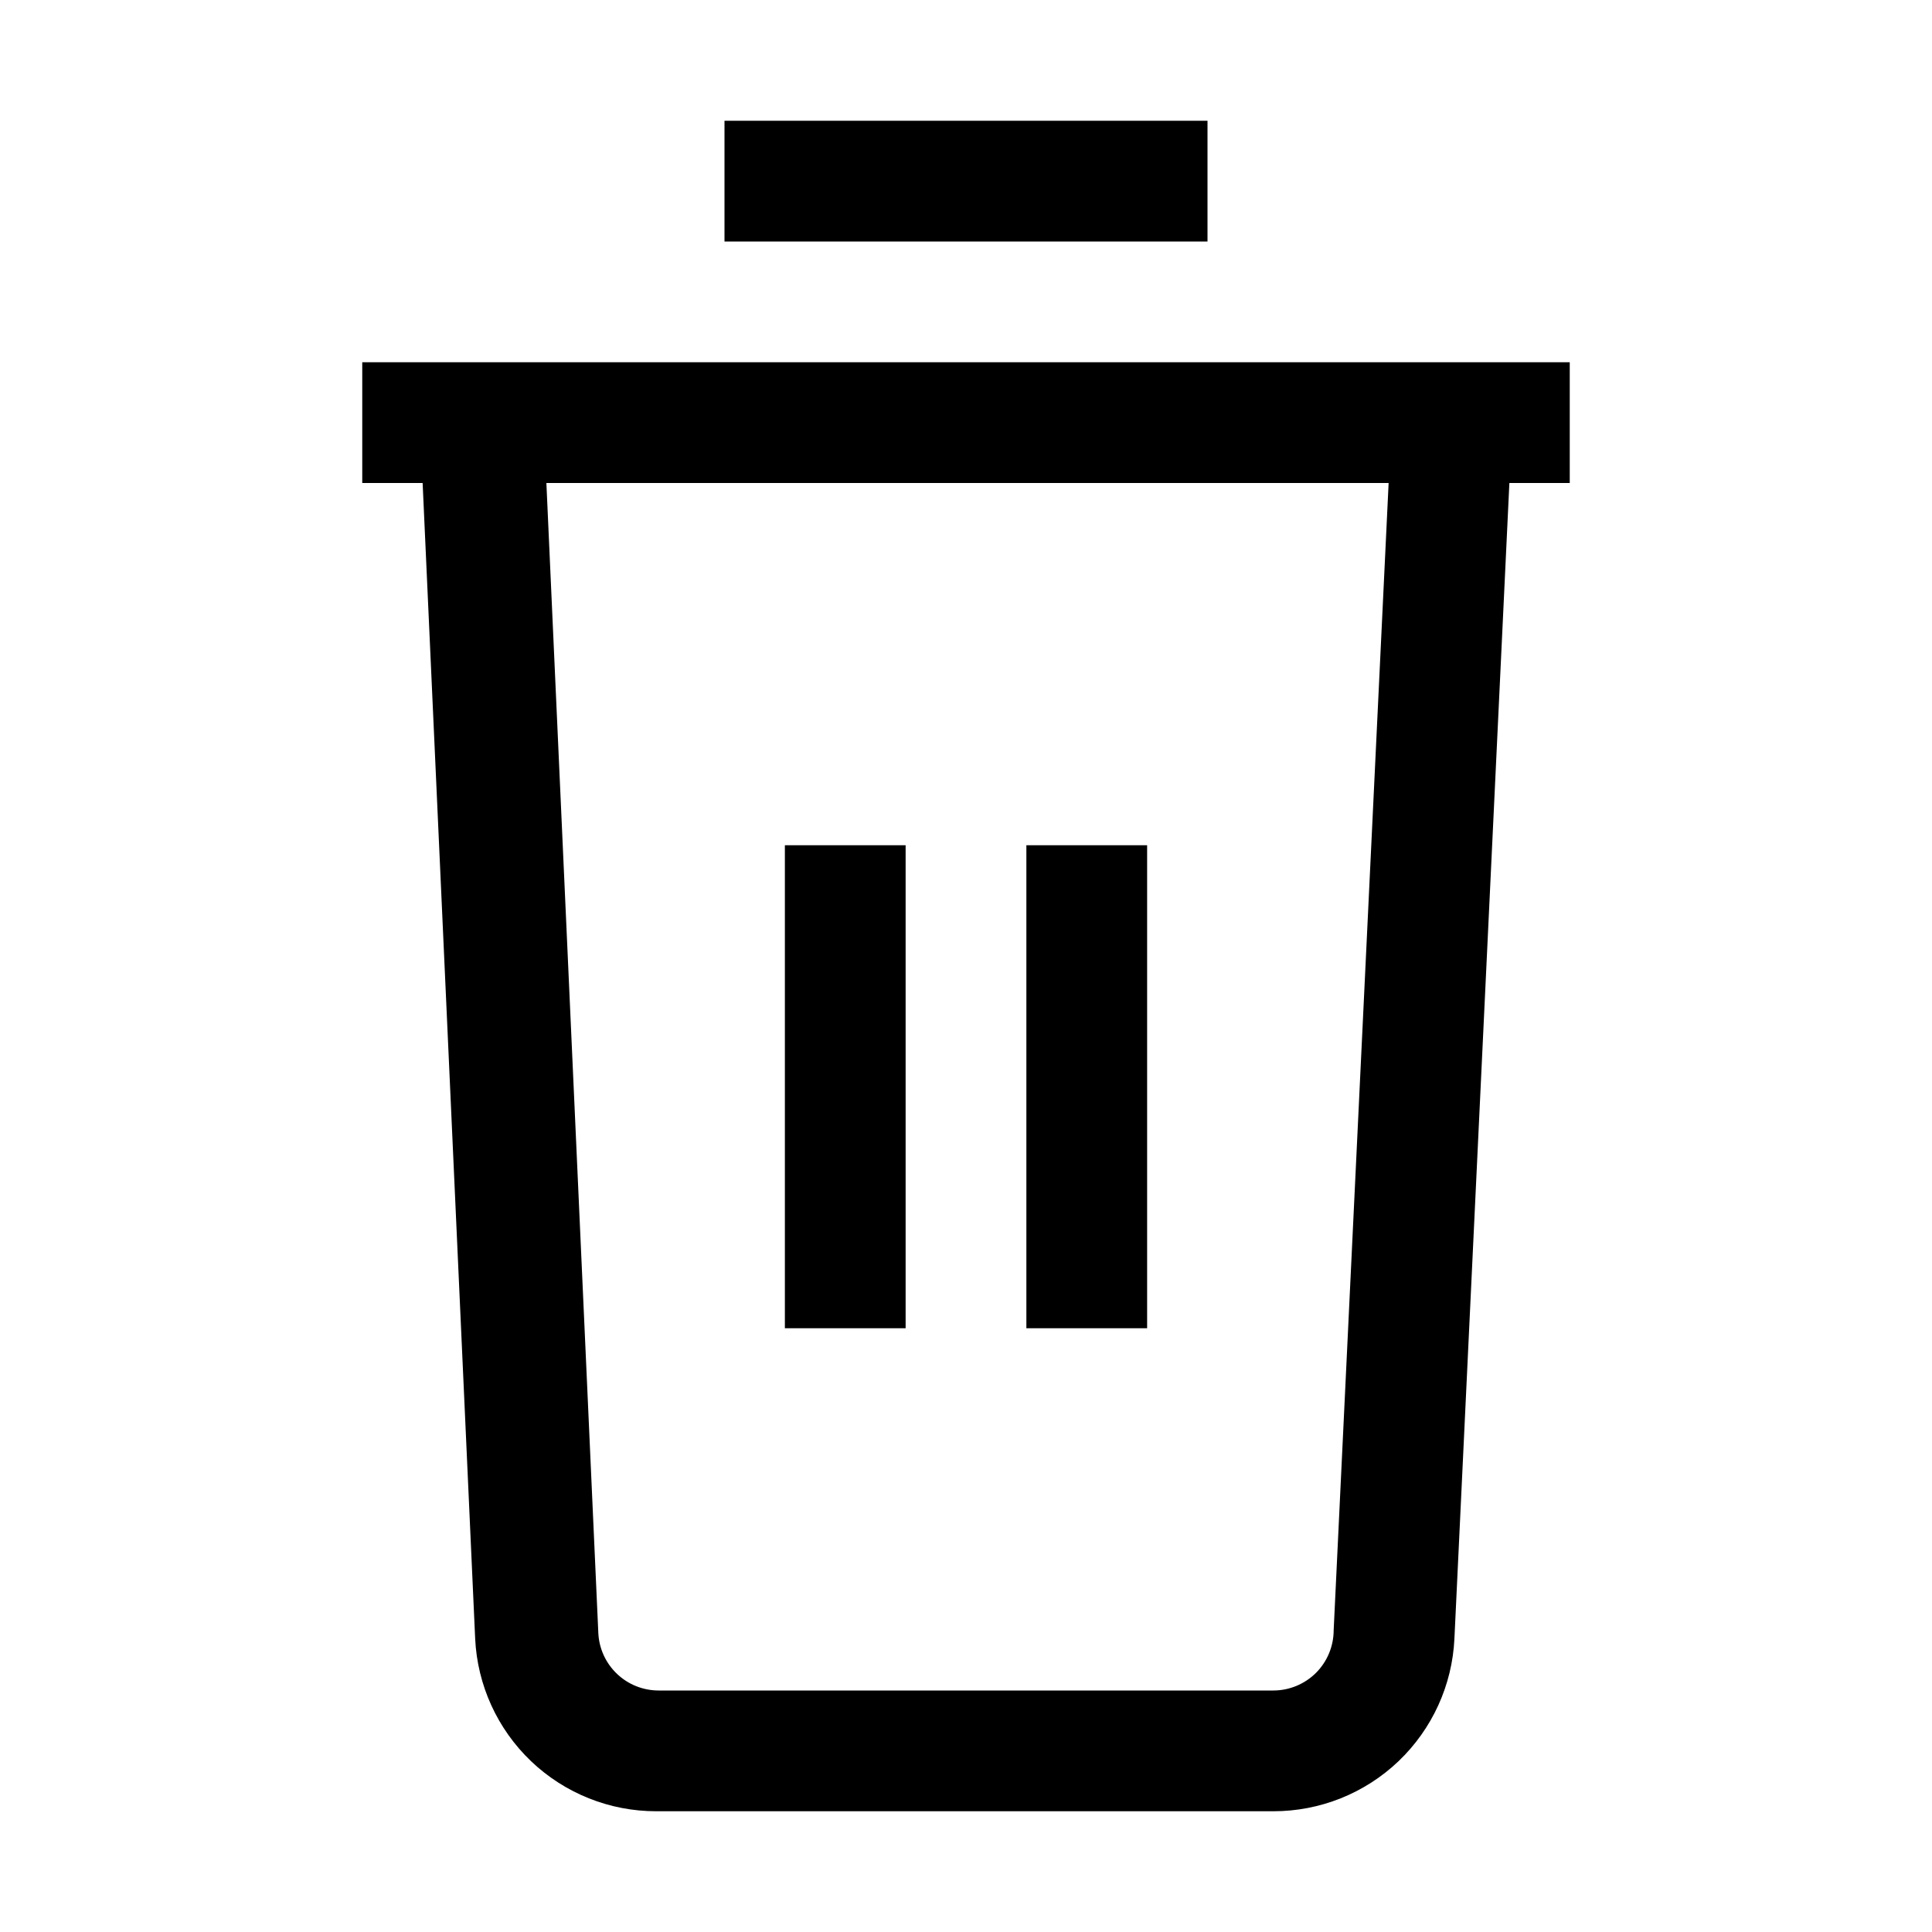 <svg width="36" height="36" viewBox="0 0 36 36" fill="none" xmlns="http://www.w3.org/2000/svg">
<path d="M29.25 6.75H6.75V9H7.875L8.854 30.532C8.894 31.4 9.268 32.218 9.896 32.818C10.525 33.417 11.36 33.751 12.229 33.75H23.726C24.595 33.751 25.43 33.417 26.059 32.818C26.687 32.218 27.061 31.4 27.101 30.532L28.125 9H29.25V6.75ZM24.851 30.375C24.851 30.673 24.733 30.959 24.522 31.171C24.311 31.381 24.025 31.5 23.726 31.5H12.274C11.985 31.5 11.707 31.39 11.498 31.191C11.288 30.992 11.163 30.72 11.149 30.431L10.181 9H25.875L24.851 30.375ZM22.5 4.5H13.5V2.25H22.5V4.5ZM16.875 24.75H14.625V15.75H16.875V24.75ZM21.375 24.75H19.125V15.75H21.375V24.75Z" fill="black"/>
</svg>

